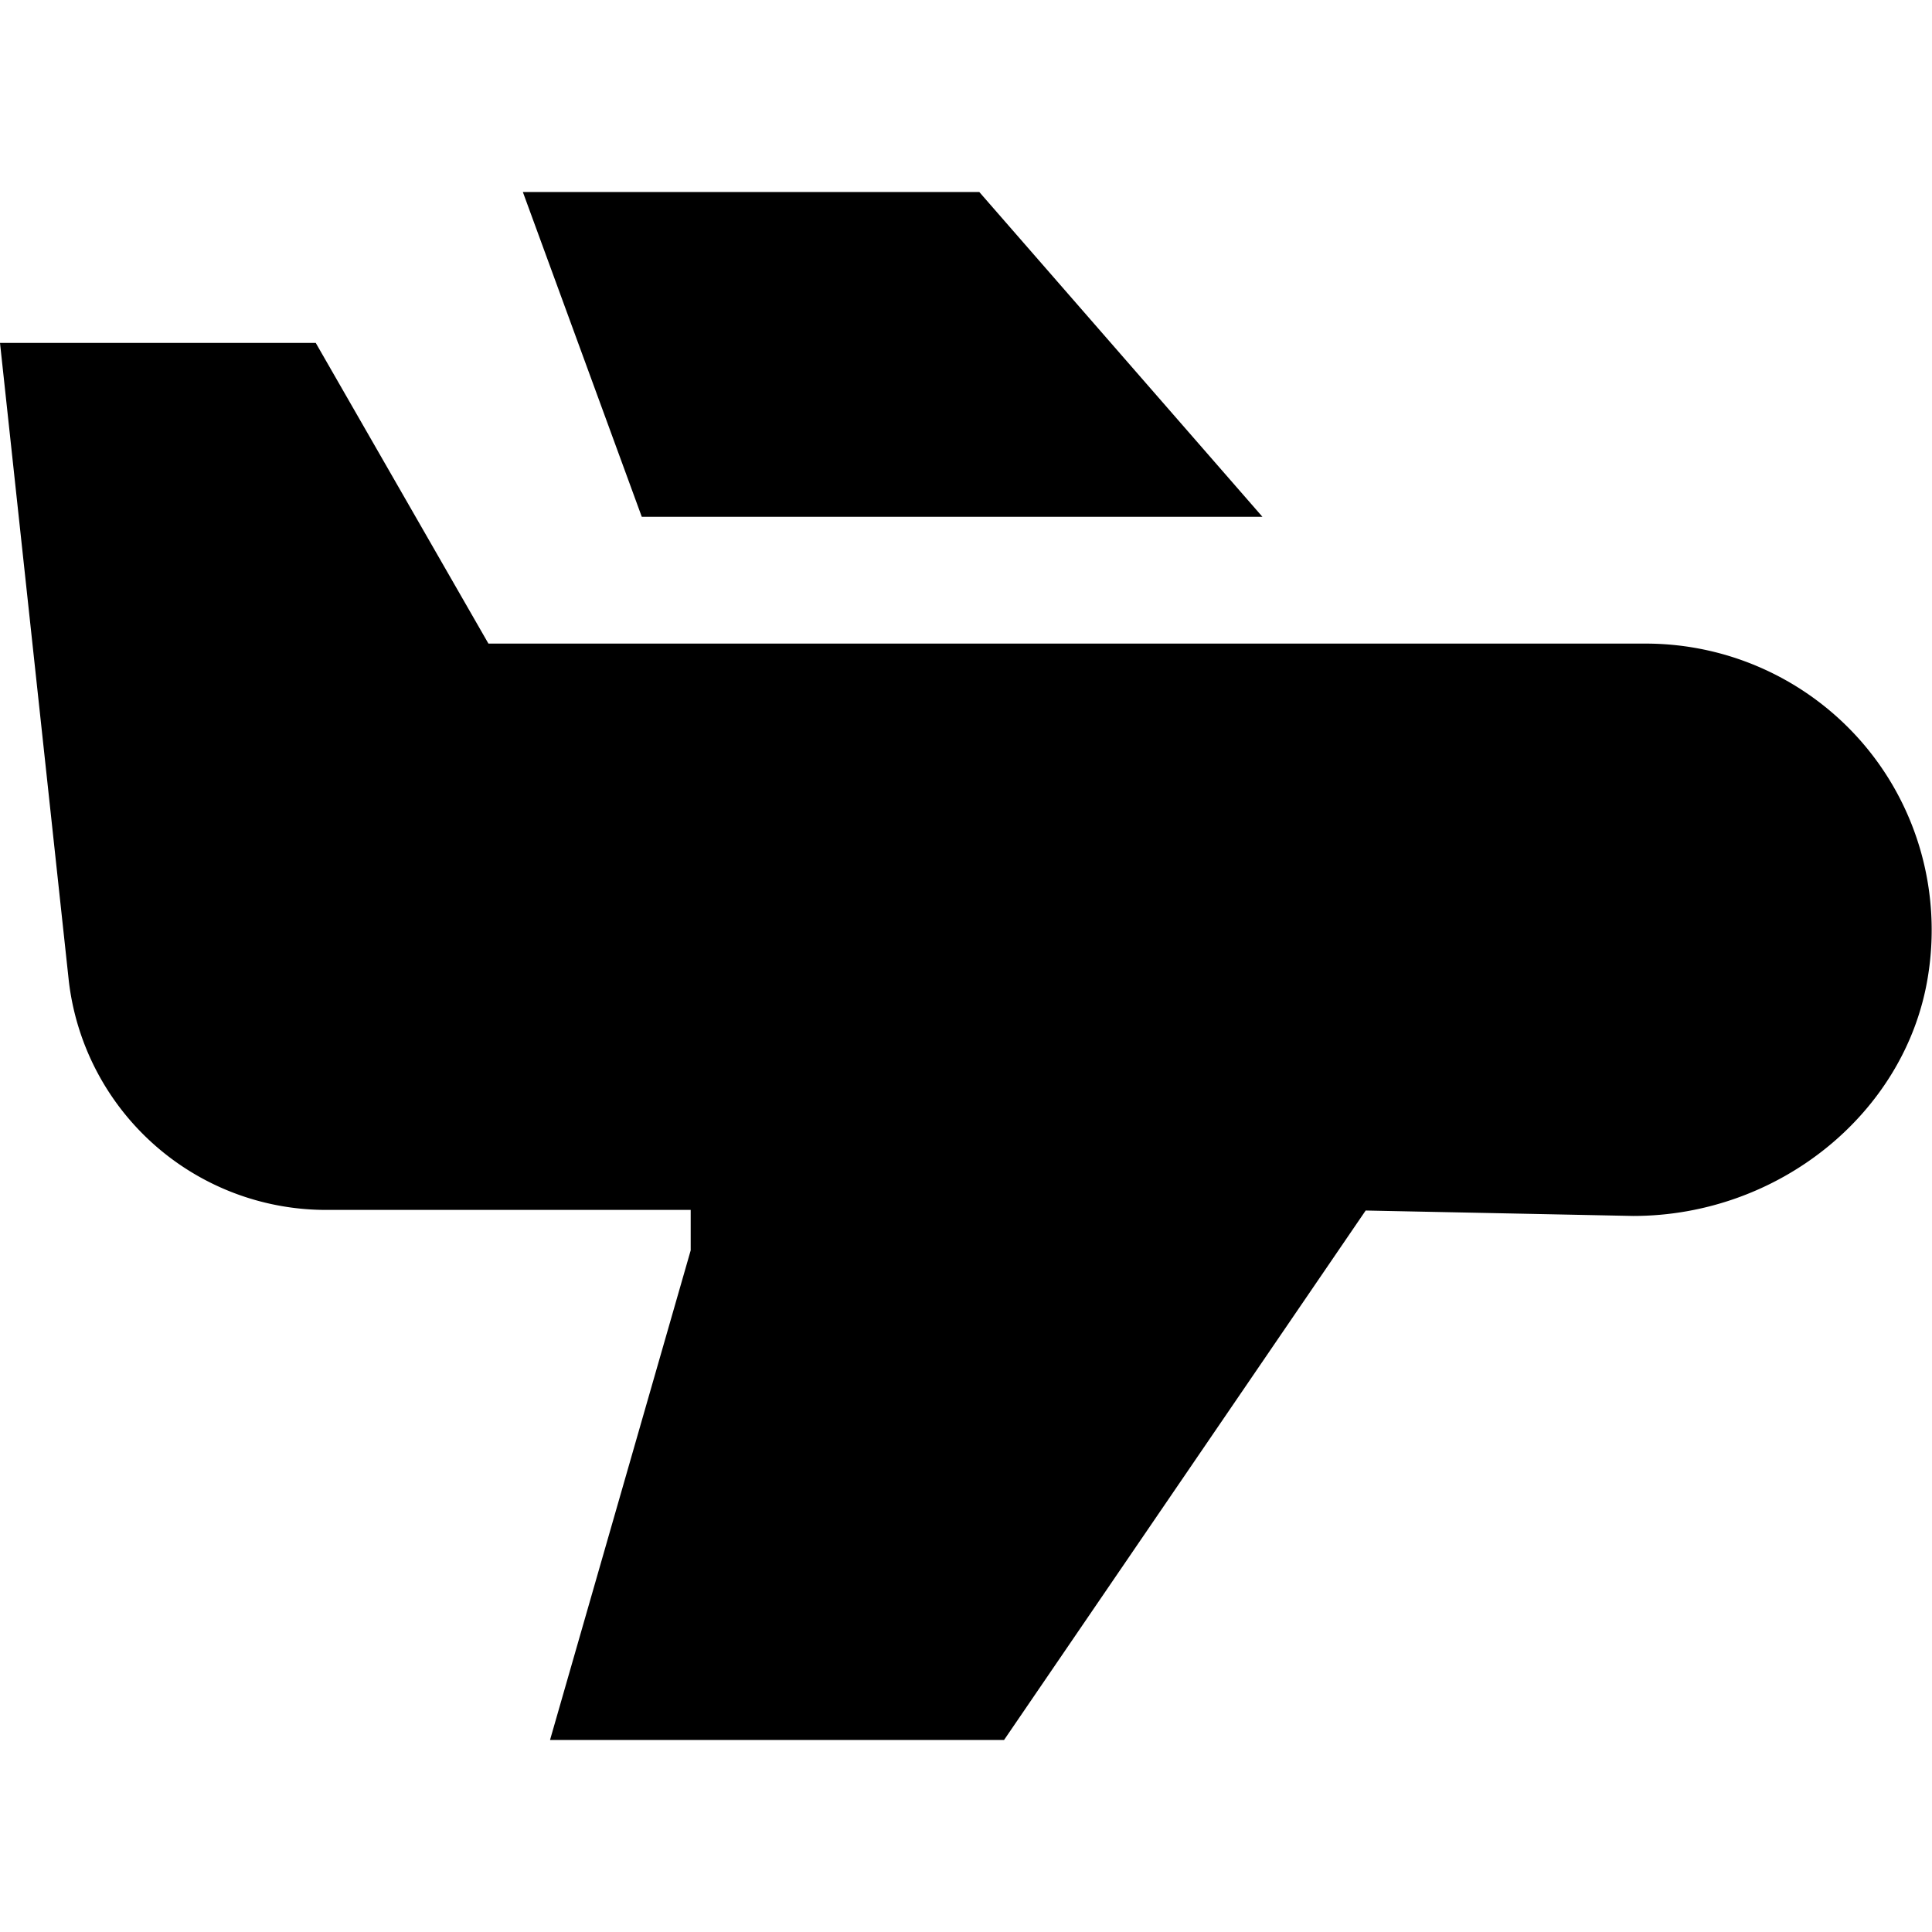 <svg viewBox="0 0 32 32" xmlns="http://www.w3.org/2000/svg">
  <path d="M10.63 8.56 8.66 3.18h7.56l4.69 5.38zm20.24 3.77a4.74 4.74 0 0 0-3.61-1.67H8.09L5.23 5.68H0l1.14 10.57a4.29 4.29 0 0 0 4.26 3.79h6.04v.67l-2.33 8.11h7.52l5.99-8.77 4.43.09c2.41 0 4.51-1.7 4.88-3.95.23-1.39-.16-2.8-1.06-3.86"/>
</svg>
